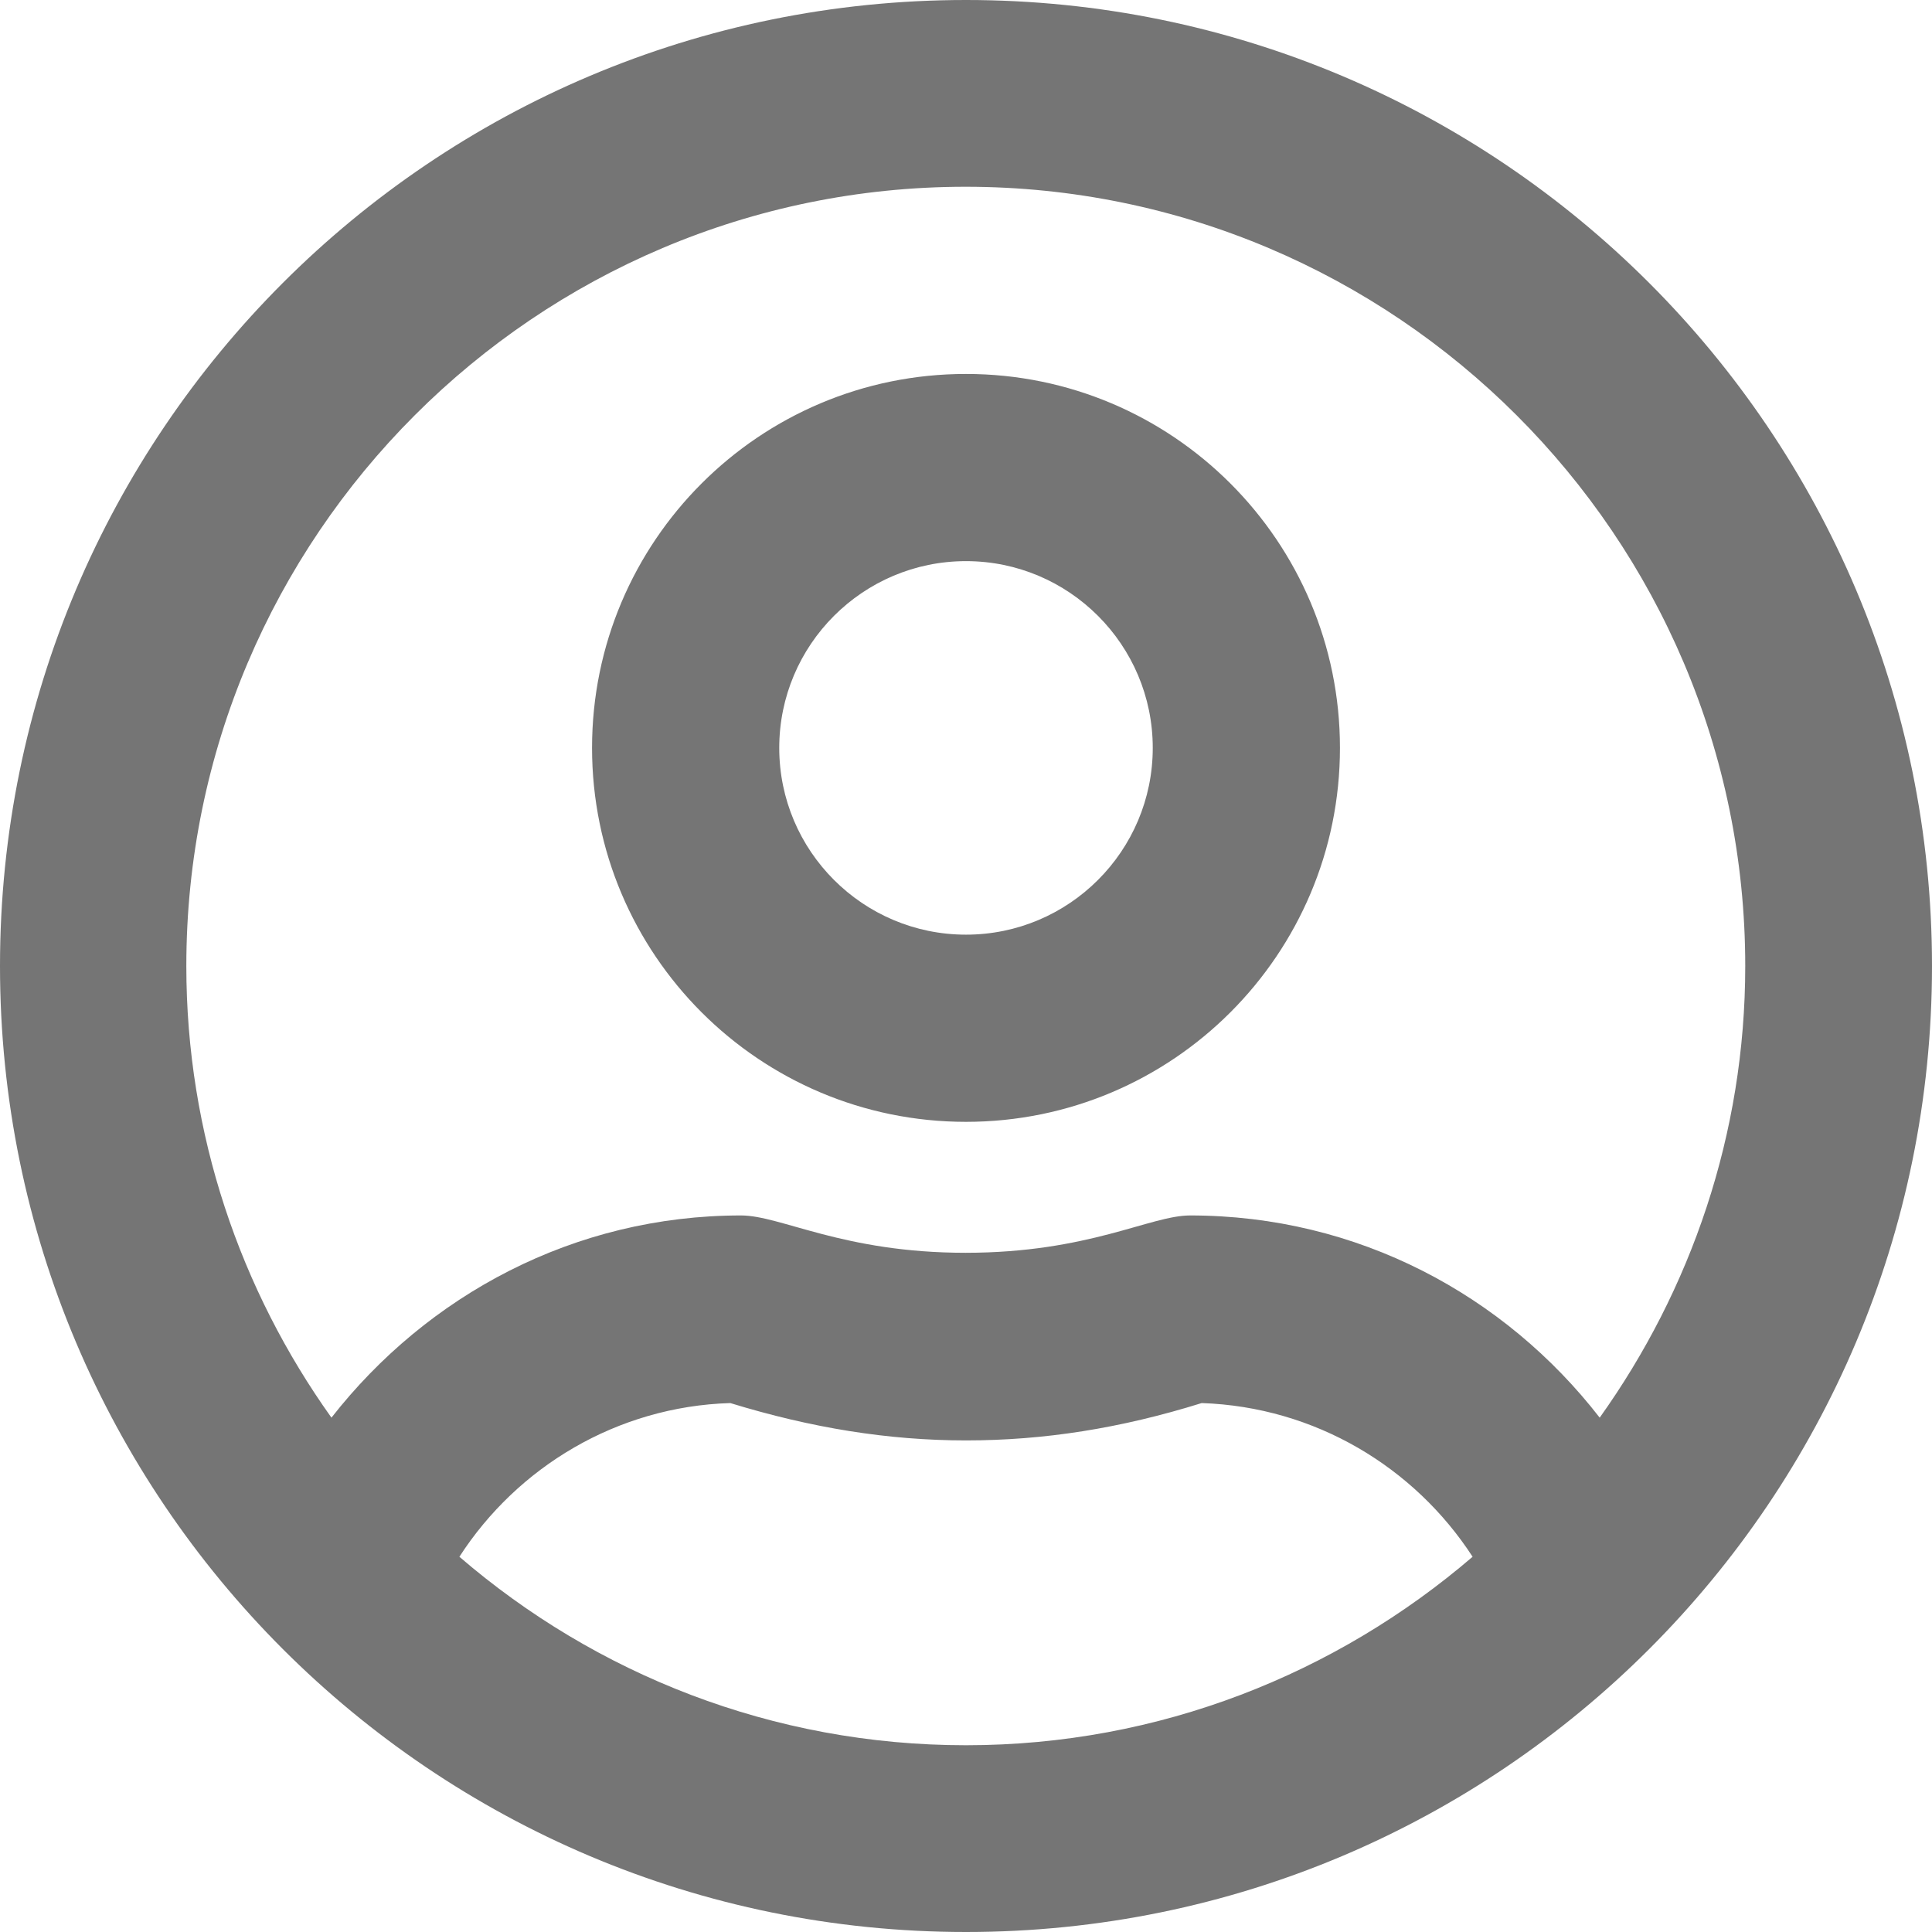 <svg width="122" height="122" viewBox="0 0 122 122" fill="none" xmlns="http://www.w3.org/2000/svg">
<path d="M61 23.614C47.96 23.614 37.386 34.187 37.386 47.228C37.386 60.268 47.96 70.841 61 70.841C74.04 70.841 84.614 60.268 84.614 47.228C84.614 34.187 74.04 23.614 61 23.614ZM61 59.021C54.493 59.021 49.207 53.734 49.207 47.228C49.207 40.721 54.493 35.434 61 35.434C67.507 35.434 72.793 40.721 72.793 47.228C72.793 53.734 67.507 59.021 61 59.021ZM61 0C27.301 0 0 27.301 0 61C0 94.699 27.301 122 61 122C94.699 122 122 94.699 122 61C122 27.301 94.699 0 61 0ZM61 110.207C48.773 110.207 37.603 105.706 29.009 98.305C32.669 92.639 38.959 88.816 46.116 88.599C51.24 90.171 56.093 90.958 61 90.958C65.907 90.958 70.76 90.199 75.884 88.599C83.068 88.843 89.331 92.666 92.991 98.305C84.397 105.679 73.227 110.207 61 110.207ZM101.016 89.521C95.024 81.794 85.752 76.752 75.152 76.752C72.631 76.752 68.754 79.11 60.973 79.11C53.219 79.11 49.315 76.752 46.794 76.752C36.248 76.752 26.976 81.794 20.93 89.521C15.182 81.469 11.766 71.628 11.766 61C11.766 33.862 33.835 11.793 60.973 11.793C88.111 11.793 110.207 33.862 110.207 61C110.207 71.628 106.764 81.469 101.016 89.521Z" fill="#757575"/>
</svg>
